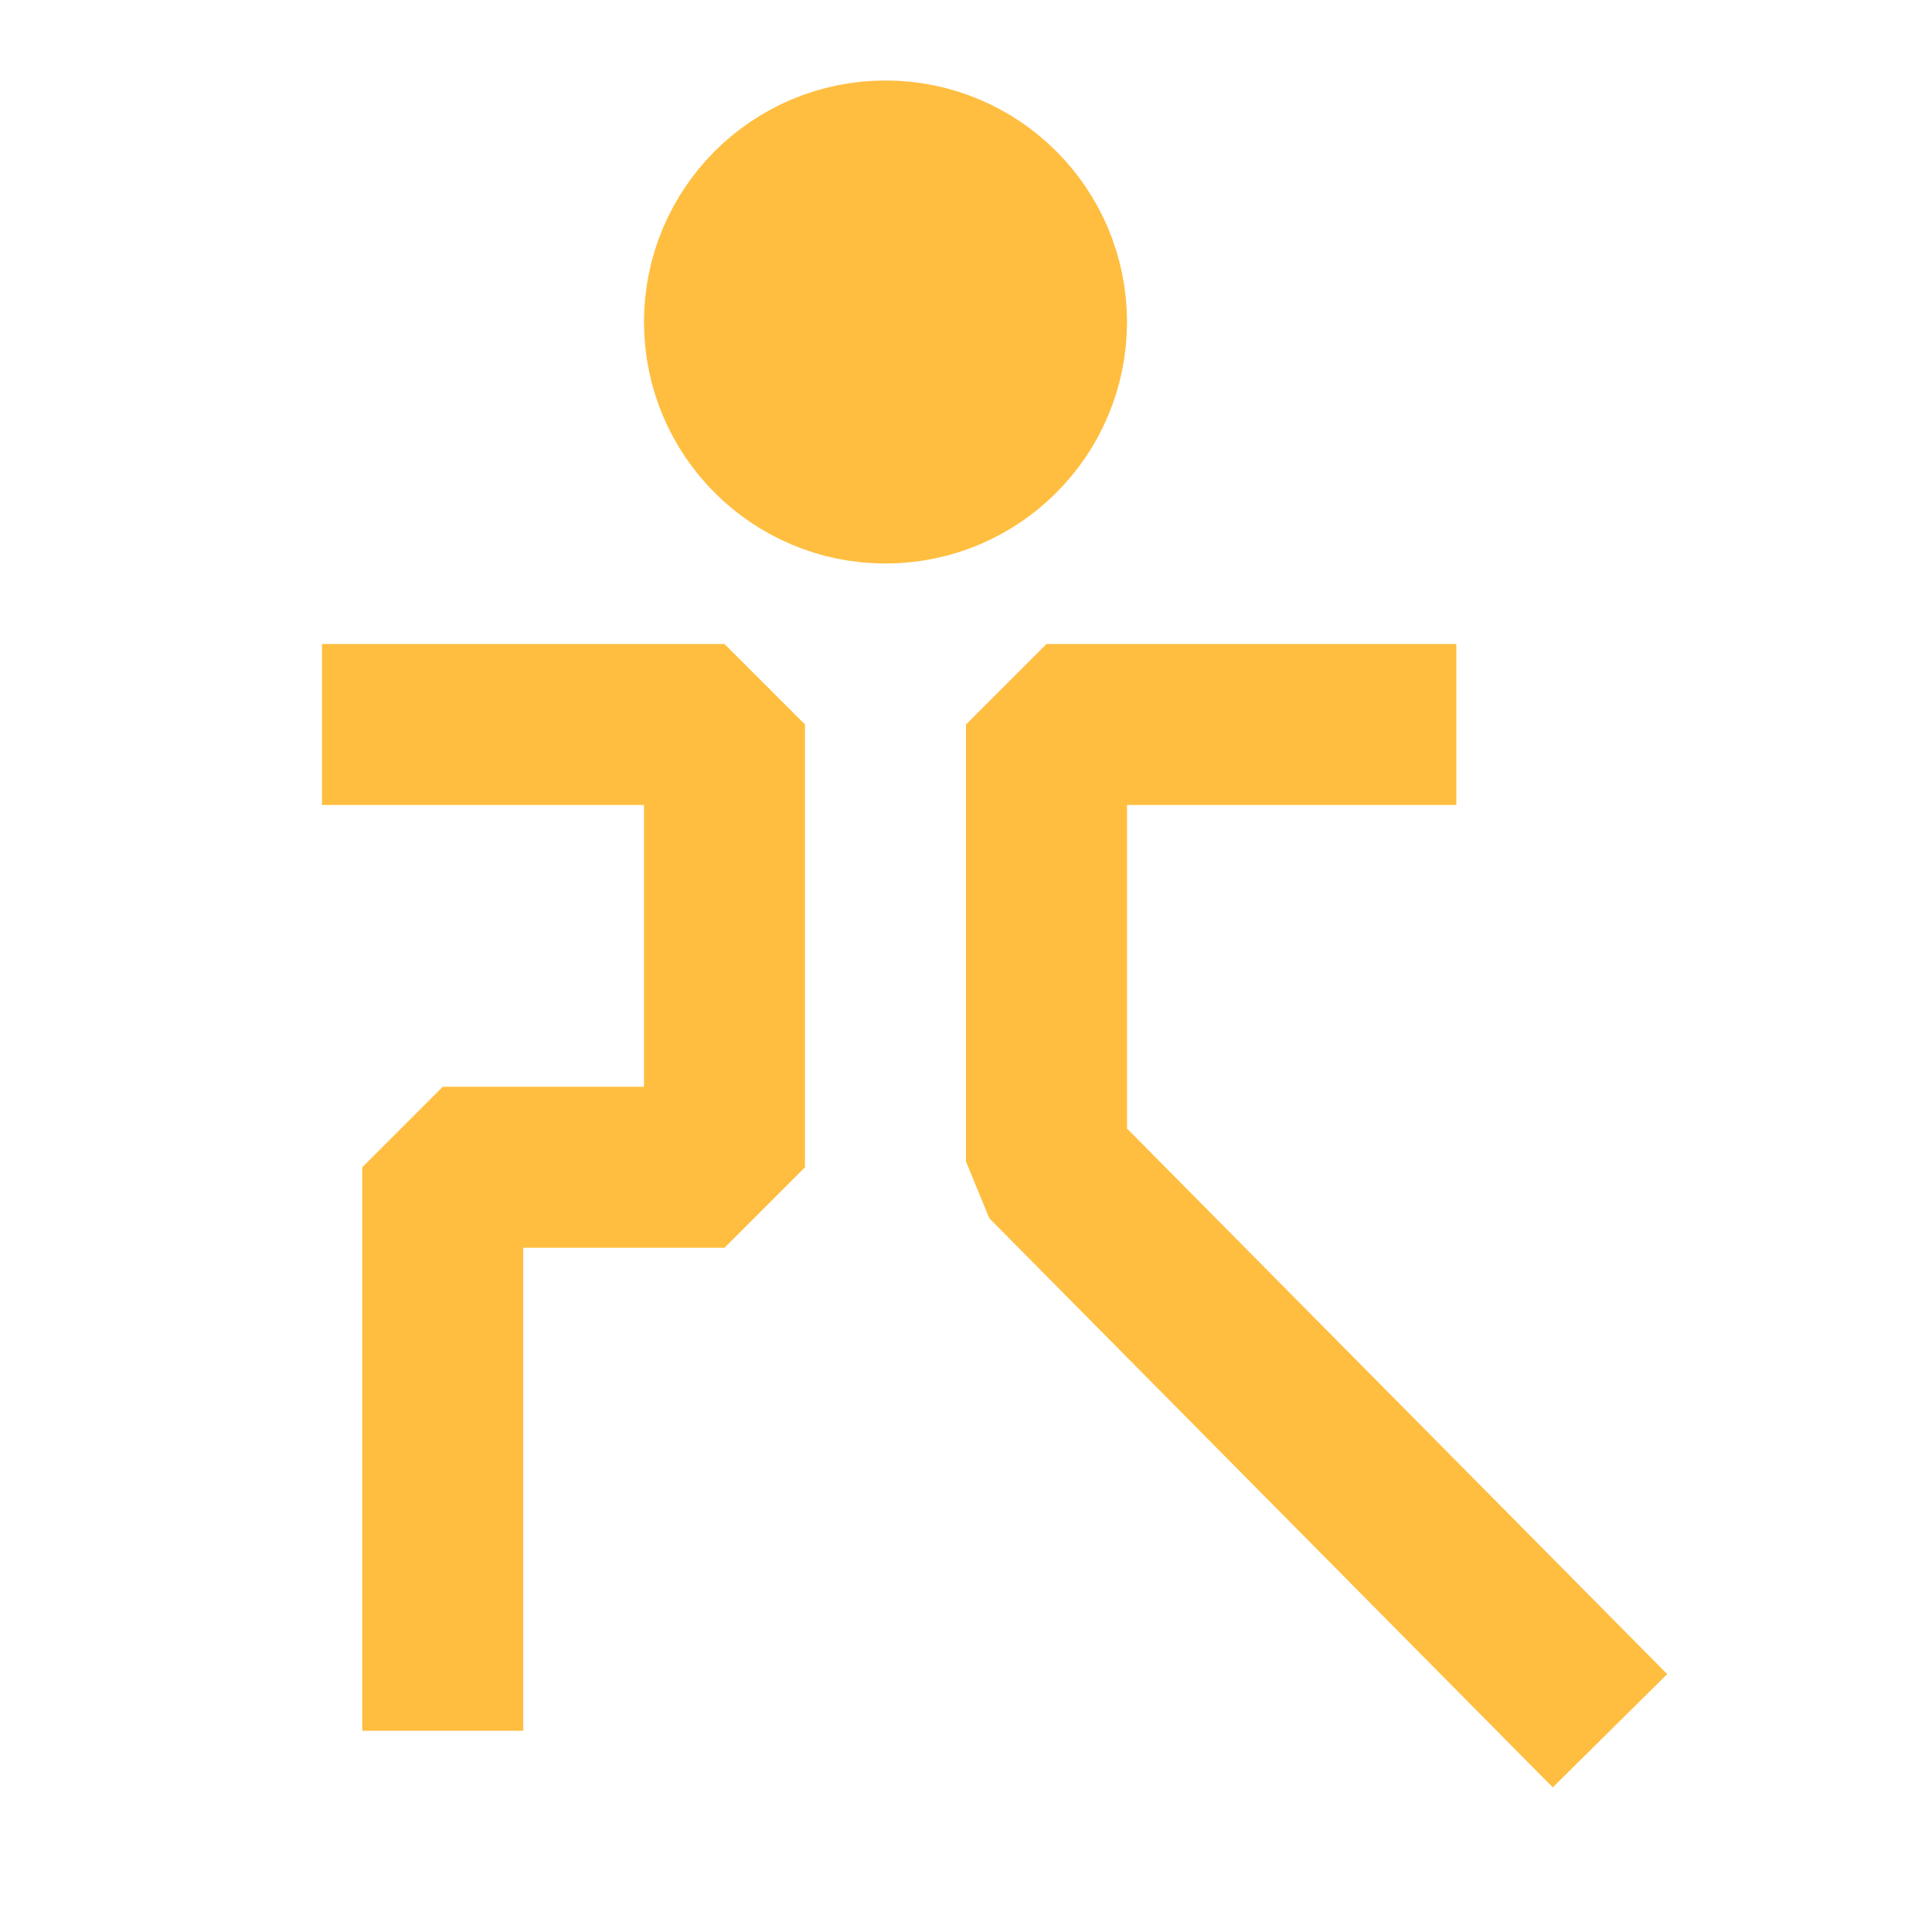 <?xml version="1.0" encoding="UTF-8"?><svg width="24" height="24" viewBox="0 0 48 48" fill="none" xmlns="http://www.w3.org/2000/svg"><circle cx="22" cy="8" r="4" fill="#ffbe40" stroke="#ffbe40" stroke-width="4"/><path d="M8 18H18V29H11V43" stroke="#ffbe40" stroke-width="4" stroke-linecap="butt" stroke-linejoin="bevel"/><path d="M36.182 18H26V28.86L40 43" stroke="#ffbe40" stroke-width="4" stroke-linecap="butt" stroke-linejoin="bevel"/></svg>